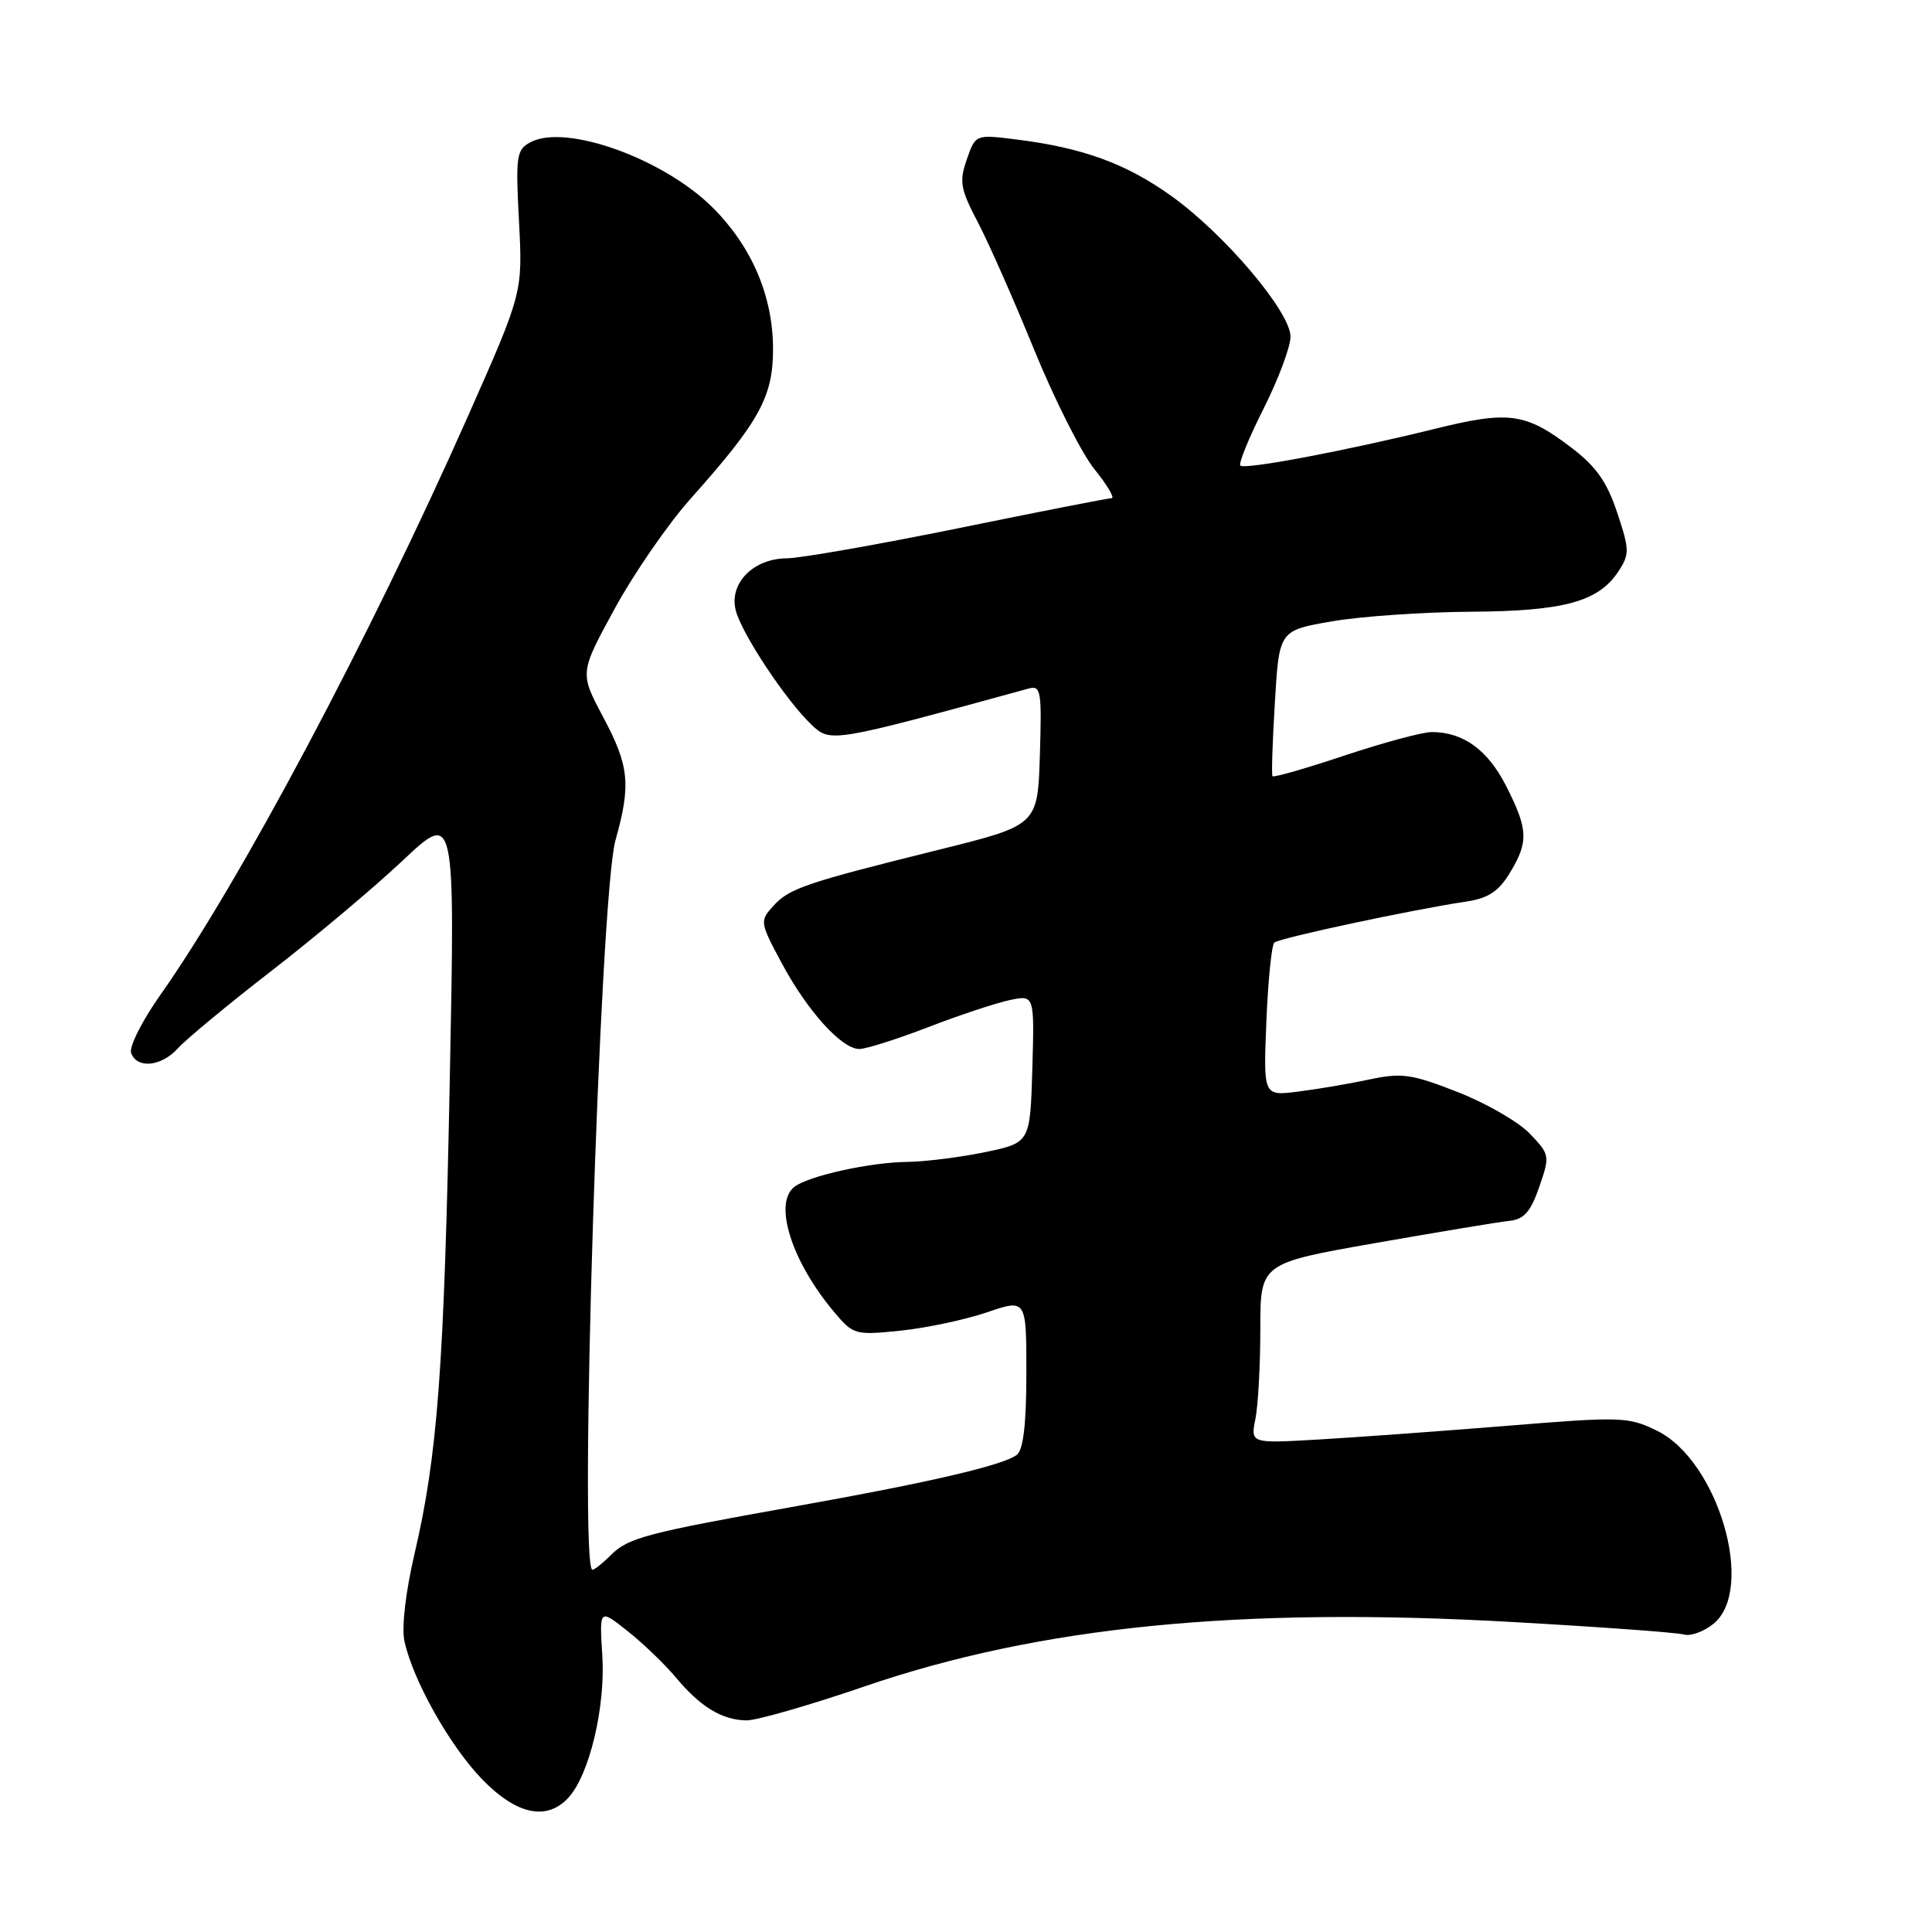 <?xml version="1.0" encoding="UTF-8" standalone="no"?>
<!DOCTYPE svg PUBLIC "-//W3C//DTD SVG 1.1//EN" "http://www.w3.org/Graphics/SVG/1.1/DTD/svg11.dtd" >
<svg xmlns="http://www.w3.org/2000/svg" xmlns:xlink="http://www.w3.org/1999/xlink" version="1.1" viewBox="0 0 256 256">
 <g >
 <path fill="currentColor"
d=" M 75.35 238.17 C 78.12 235.10 80.24 226.16 79.81 219.36 C 79.42 213.16 79.42 213.16 83.15 216.12 C 85.21 217.75 88.10 220.53 89.57 222.29 C 92.80 226.17 95.69 227.92 98.91 227.96 C 100.23 227.98 107.26 225.96 114.52 223.47 C 137.76 215.51 164.30 212.87 200.50 214.93 C 212.05 215.58 222.22 216.32 223.11 216.58 C 224.00 216.84 225.76 216.20 227.03 215.17 C 232.67 210.61 227.67 193.53 219.54 189.57 C 215.76 187.72 214.82 187.69 199.54 188.94 C 190.72 189.65 179.49 190.47 174.60 190.75 C 165.70 191.26 165.70 191.26 166.35 188.00 C 166.71 186.21 167.00 180.84 167.00 176.07 C 167.00 167.39 167.00 167.39 182.25 164.71 C 190.64 163.24 198.62 161.91 200.00 161.77 C 201.95 161.56 202.82 160.57 203.96 157.27 C 205.39 153.14 205.36 152.99 202.70 150.21 C 201.20 148.64 196.89 146.16 193.12 144.69 C 187.01 142.30 185.74 142.12 181.38 143.05 C 178.70 143.62 174.45 144.34 171.95 144.65 C 167.40 145.22 167.40 145.22 167.80 135.36 C 168.02 129.94 168.50 125.23 168.85 124.90 C 169.50 124.30 187.08 120.54 194.30 119.46 C 197.18 119.03 198.57 118.12 200.04 115.70 C 202.57 111.55 202.50 109.93 199.58 104.17 C 197.15 99.37 193.89 97.00 189.71 97.00 C 188.50 97.00 183.31 98.40 178.19 100.10 C 173.07 101.81 168.76 103.05 168.61 102.85 C 168.47 102.66 168.61 98.23 168.93 93.02 C 169.50 83.54 169.50 83.54 176.50 82.33 C 180.35 81.67 188.58 81.10 194.78 81.06 C 207.20 80.99 211.81 79.74 214.45 75.71 C 215.94 73.44 215.93 72.85 214.28 67.91 C 212.92 63.82 211.48 61.79 208.17 59.28 C 202.12 54.69 199.94 54.40 190.09 56.83 C 178.26 59.75 164.93 62.26 164.35 61.69 C 164.09 61.42 165.48 58.02 167.44 54.13 C 169.40 50.23 171.00 45.95 171.00 44.61 C 171.00 41.33 162.26 31.01 155.21 25.97 C 149.23 21.68 143.47 19.58 134.74 18.49 C 129.26 17.80 129.26 17.80 128.11 21.12 C 127.08 24.06 127.25 25.03 129.58 29.47 C 131.03 32.24 134.39 39.86 137.06 46.41 C 139.74 52.96 143.31 60.05 145.01 62.16 C 146.71 64.27 147.74 66.00 147.30 66.01 C 146.86 66.01 137.72 67.80 127.00 69.99 C 116.28 72.17 106.04 73.97 104.25 73.98 C 99.83 74.01 96.60 77.27 97.48 80.84 C 98.24 83.92 104.19 92.89 107.59 96.09 C 110.07 98.41 110.27 98.37 136.29 91.24 C 137.93 90.79 138.05 91.52 137.79 100.04 C 137.50 109.34 137.50 109.34 124.50 112.57 C 106.70 116.99 104.57 117.71 102.46 120.05 C 100.66 122.03 100.68 122.21 103.56 127.58 C 106.97 133.96 111.53 139.00 113.87 139.00 C 114.77 138.99 118.88 137.69 123.00 136.10 C 127.12 134.51 131.98 132.90 133.79 132.52 C 137.07 131.82 137.07 131.82 136.79 141.62 C 136.50 151.42 136.50 151.42 130.50 152.67 C 127.20 153.35 122.56 153.93 120.19 153.96 C 115.28 154.01 107.10 155.82 105.25 157.27 C 102.45 159.46 104.90 167.16 110.52 173.84 C 113.07 176.87 113.30 176.94 119.32 176.32 C 122.72 175.97 127.86 174.88 130.75 173.90 C 136.00 172.11 136.00 172.11 136.00 181.93 C 136.00 188.59 135.60 192.08 134.75 192.76 C 133.03 194.13 123.24 196.42 105.50 199.58 C 85.63 203.13 83.24 203.76 80.95 206.05 C 79.88 207.12 78.78 208.00 78.50 208.00 C 76.66 208.00 79.48 118.75 81.55 111.35 C 83.63 103.95 83.38 101.50 79.90 94.97 C 76.81 89.16 76.81 89.16 81.44 80.67 C 83.98 76.00 88.54 69.40 91.57 66.01 C 100.69 55.79 102.47 52.52 102.43 46.10 C 102.39 39.17 99.59 32.66 94.46 27.53 C 87.95 21.02 74.95 16.35 70.28 18.85 C 68.43 19.84 68.31 20.66 68.77 29.35 C 69.26 38.77 69.26 38.77 62.01 55.14 C 48.98 84.54 31.80 116.86 21.27 131.80 C 18.81 135.28 17.07 138.75 17.38 139.55 C 18.19 141.67 21.40 141.32 23.60 138.88 C 24.64 137.72 30.22 133.10 35.99 128.63 C 41.76 124.16 49.59 117.58 53.39 114.00 C 60.30 107.50 60.30 107.50 59.60 143.00 C 58.85 181.28 57.99 192.80 54.91 205.96 C 53.74 210.99 53.20 215.66 53.59 217.46 C 54.71 222.65 59.62 231.37 63.90 235.78 C 68.46 240.48 72.49 241.32 75.35 238.17 Z "/>
</g>
</svg>